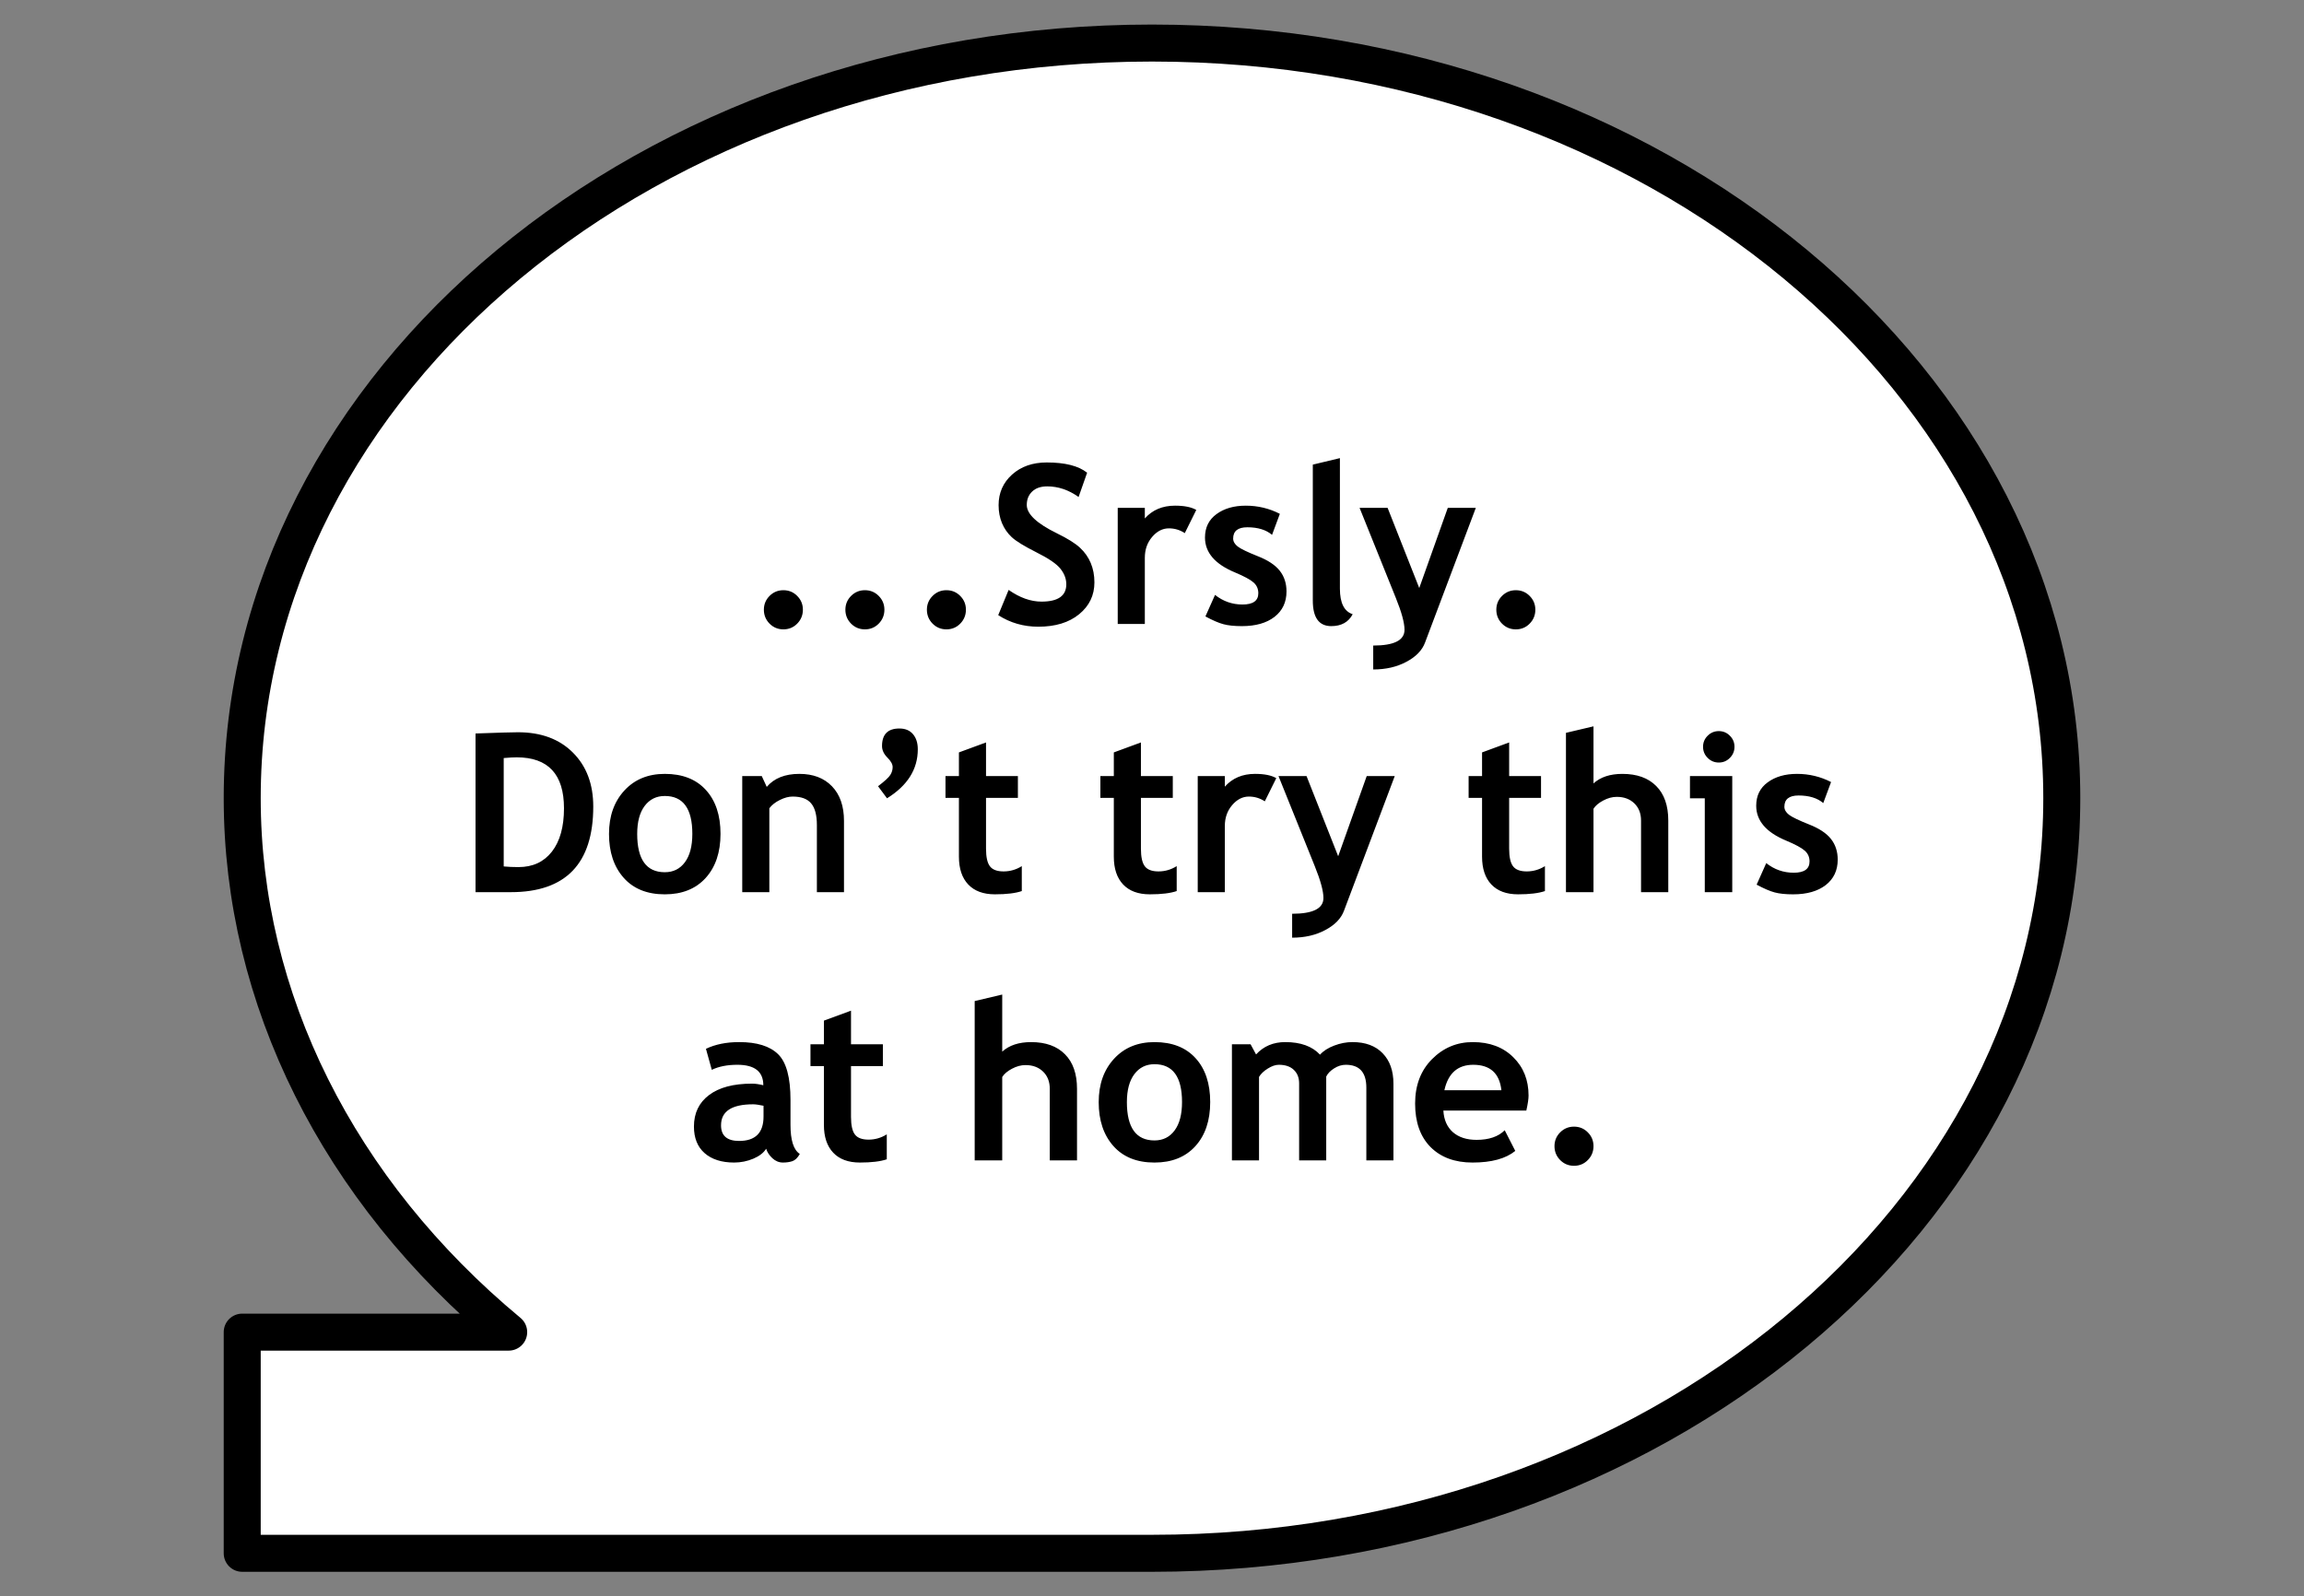 <?xml version="1.0" standalone="yes"?>

<svg version="1.1" viewBox="0.0 0.0 498.16 345.199" fill="none" stroke="none" stroke-linecap="square" stroke-miterlimit="10" xmlns="http://www.w3.org/2000/svg" xmlns:xlink="http://www.w3.org/1999/xlink"><rect x="0.0" y="0.0" width="498.16" height="345.199" fill="#808080" stroke="none"/><clipPath id="p.0"><path d="m0 0l498.16 0l0 345.199l-498.16 0l0 -345.199z" clip-rule="nonzero"></path></clipPath><g clip-path="url(#p.0)"><path fill="#000000" fill-opacity="0.0" d="m0 0l498.16 0l0 345.199l-498.16 0z" fill-rule="evenodd"></path><path fill="#ffffff" d="m249.08 335.891l0 0c108.639 0 196.709 -73.108 196.709 -163.291l0 0c0 -90.183 -88.069 -163.291 -196.709 -163.291l0 0c-108.639 0 -196.709 73.108 -196.709 163.291l0 0c0 43.308 20.725 84.841 57.615 115.464l-57.615 0l0 47.827z" fill-rule="evenodd"></path><path stroke="#000000" stroke-width="8.0" stroke-linejoin="round" stroke-linecap="butt" d="m249.08 335.891l0 0c108.639 0 196.709 -73.108 196.709 -163.291l0 0c0 -90.183 -88.069 -163.291 -196.709 -163.291l0 0c-108.639 0 -196.709 73.108 -196.709 163.291l0 0c0 43.308 20.725 84.841 57.615 115.464l-57.615 0l0 47.827z" fill-rule="evenodd"></path><path fill="#000000" fill-opacity="0.0" d="m21.441 79.844l455.276 0l0 185.512l-455.276 0z" fill-rule="evenodd"></path><path fill="#000000" d="m165.161 131.846q0 -1.75 1.234 -2.984q1.234 -1.234 2.984 -1.234q1.766 0 2.984 1.234q1.234 1.234 1.234 2.984q0 1.766 -1.234 3.016q-1.219 1.234 -2.984 1.234q-1.75 0 -2.984 -1.234q-1.234 -1.25 -1.234 -3.016zm17.625 0q0 -1.75 1.234 -2.984q1.234 -1.234 2.984 -1.234q1.766 0 2.984 1.234q1.234 1.234 1.234 2.984q0 1.766 -1.234 3.016q-1.219 1.234 -2.984 1.234q-1.75 0 -2.984 -1.234q-1.234 -1.25 -1.234 -3.016zm17.625 0q0 -1.75 1.234 -2.984q1.234 -1.234 2.984 -1.234q1.766 0 2.984 1.234q1.234 1.234 1.234 2.984q0 1.766 -1.234 3.016q-1.219 1.234 -2.984 1.234q-1.75 0 -2.984 -1.234q-1.234 -1.25 -1.234 -3.016zm15.422 1.172l2.25 -5.453q3.609 2.531 7.109 2.531q5.359 0 5.359 -3.75q0 -1.766 -1.266 -3.359q-1.266 -1.594 -5.219 -3.562q-3.938 -1.984 -5.312 -3.266q-1.375 -1.281 -2.109 -3.031q-0.734 -1.766 -0.734 -3.891q0 -3.984 2.906 -6.609q2.922 -2.625 7.5 -2.625q5.953 0 8.734 2.219l-1.844 5.25q-3.219 -2.297 -6.781 -2.297q-2.109 0 -3.266 1.125q-1.156 1.109 -1.156 2.891q0 2.953 6.531 6.141q3.453 1.688 4.969 3.109q1.531 1.406 2.328 3.297q0.797 1.891 0.797 4.203q0 4.172 -3.297 6.875q-3.297 2.703 -8.828 2.703q-4.797 0 -8.672 -2.5zm40.336 -17.734q-1.562 -1.031 -3.437 -1.031q-2.047 0 -3.625 1.859q-1.578 1.844 -1.578 4.516l0 14.297l-5.859 0l0 -25.109l5.859 0l0 2.297q2.453 -2.766 6.531 -2.766q3 0 4.594 0.922l-2.484 5.016zm4.461 18.016l2.078 -4.656q2.625 2.078 5.938 2.078q3.422 0 3.422 -2.438q0 -1.422 -1.031 -2.328q-1.031 -0.922 -4.016 -2.172q-6.484 -2.688 -6.484 -7.547q0 -3.25 2.484 -5.062q2.484 -1.828 6.344 -1.828q3.922 0 7.359 1.766l-1.688 4.547q-1.922 -1.641 -5.344 -1.641q-3.062 0 -3.062 2.438q0 0.953 1.0 1.734q1.016 0.766 4.312 2.078q3.312 1.297 4.766 3.156q1.453 1.844 1.453 4.469q0 3.484 -2.594 5.5q-2.594 2.0 -7.047 2.0q-2.5 0 -4.016 -0.422q-1.516 -0.406 -3.875 -1.672zm23.219 -32.828l5.859 -1.406l0 28.219q0 4.641 2.766 5.531q-1.359 2.578 -4.641 2.578q-3.984 0 -3.984 -5.531l0 -29.391zm24.266 38.484q-0.938 2.516 -4.031 4.156q-3.078 1.656 -7.172 1.656l0 -5.172q6.766 0 6.766 -3.406q0 -2.25 -1.875 -6.891l-7.844 -19.484l6.062 0l6.844 17.344l6.172 -17.344l6.062 0l-10.984 29.141zm15.414 -7.109q0 -1.75 1.234 -2.984q1.234 -1.234 2.984 -1.234q1.766 0 2.984 1.234q1.234 1.234 1.234 2.984q0 1.766 -1.234 3.016q-1.219 1.234 -2.984 1.234q-1.75 0 -2.984 -1.234q-1.234 -1.25 -1.234 -3.016z" fill-rule="nonzero"></path><path fill="#000000" d="m110.442 192.924l-7.625 0l0 -34.312q7.297 -0.266 9.172 -0.266q7.5 0 11.891 4.406q4.391 4.391 4.391 11.656q0 18.516 -17.828 18.516zm-1.531 -29.0l0 23.438q1.484 0.141 3.188 0.141q4.625 0 7.234 -3.344q2.609 -3.359 2.609 -9.375q0 -11.016 -10.234 -11.016q-0.984 0 -2.797 0.156zm22.766 16.391q0 -5.75 3.312 -9.359q3.312 -3.609 8.75 -3.609q5.719 0 8.875 3.469q3.172 3.469 3.172 9.5q0 6.0 -3.219 9.547q-3.219 3.531 -8.828 3.531q-5.719 0 -8.891 -3.578q-3.172 -3.578 -3.172 -9.5zm6.094 0q0 8.297 5.969 8.297q2.75 0 4.344 -2.156q1.609 -2.156 1.609 -6.141q0 -8.188 -5.953 -8.188q-2.734 0 -4.359 2.156q-1.609 2.156 -1.609 6.031zm38.852 12.609l0 -14.516q0 -3.203 -1.234 -4.672q-1.219 -1.484 -4.016 -1.484q-1.281 0 -2.75 0.734q-1.469 0.719 -2.281 1.797l0 18.141l-5.859 0l0 -25.109l4.219 0l1.078 2.344q2.391 -2.812 7.047 -2.812q4.484 0 7.062 2.688q2.594 2.688 2.594 7.484l0 15.406l-5.859 0zm15.164 -20.297l-1.938 -2.609q2.172 -1.656 2.656 -2.453q0.5 -0.797 0.5 -1.688q0 -0.938 -1.156 -2.078q-1.141 -1.156 -1.141 -2.469q0 -3.797 3.75 -3.797q1.906 0 2.938 1.219q1.047 1.219 1.047 3.281q0 6.469 -6.656 10.594zm15.547 -0.094l-2.906 0l0 -4.719l2.906 0l0 -5.109l5.859 -2.156l0 7.266l6.891 0l0 4.719l-6.891 0l0 10.984q0 2.703 0.844 3.812q0.844 1.109 2.953 1.109q2.109 0 3.938 -1.141l0 5.391q-2.047 0.703 -5.812 0.703q-3.75 0 -5.766 -2.125q-2.016 -2.125 -2.016 -6.031l0 -12.703zm33.492 0l-2.906 0l0 -4.719l2.906 0l0 -5.109l5.859 -2.156l0 7.266l6.891 0l0 4.719l-6.891 0l0 10.984q0 2.703 0.844 3.812q0.844 1.109 2.953 1.109q2.109 0 3.938 -1.141l0 5.391q-2.047 0.703 -5.812 0.703q-3.75 0 -5.766 -2.125q-2.016 -2.125 -2.016 -6.031l0 -12.703zm32.641 0.75q-1.562 -1.031 -3.438 -1.031q-2.047 0 -3.625 1.859q-1.578 1.844 -1.578 4.516l0 14.297l-5.859 0l0 -25.109l5.859 0l0 2.297q2.453 -2.766 6.531 -2.766q3.0 0 4.594 0.922l-2.484 5.016zm17.117 23.672q-0.938 2.516 -4.031 4.156q-3.078 1.656 -7.172 1.656l0 -5.172q6.766 0 6.766 -3.406q0 -2.25 -1.875 -6.891l-7.844 -19.484l6.063 0l6.844 17.344l6.172 -17.344l6.062 0l-10.984 29.141zm29.859 -24.422l-2.906 0l0 -4.719l2.906 0l0 -5.109l5.859 -2.156l0 7.266l6.891 0l0 4.719l-6.891 0l0 10.984q0 2.703 0.844 3.812q0.844 1.109 2.953 1.109q2.109 0 3.938 -1.141l0 5.391q-2.047 0.703 -5.812 0.703q-3.75 0 -5.766 -2.125q-2.016 -2.125 -2.016 -6.031l0 -12.703zm34.375 20.391l0 -15.469q0 -2.328 -1.453 -3.734q-1.453 -1.406 -3.797 -1.406q-1.453 0 -2.938 0.797q-1.469 0.781 -2.094 1.781l0 18.031l-5.953 0l0 -34.453l5.953 -1.406l0 12.344q2.266 -2.062 6.25 -2.062q4.719 0 7.312 2.625q2.609 2.609 2.609 7.484l0 15.469l-5.891 0zm16.812 -34.828q1.406 0 2.391 1.0q1.0 0.984 1.0 2.391q0 1.406 -1.0 2.406q-0.984 1.0 -2.391 1.0q-1.406 0 -2.406 -1.0q-1.0 -1.0 -1.0 -2.406q0 -1.406 1.0 -2.391q1.0 -1.0 2.406 -1.0zm-3.031 34.828l0 -20.297l-3.203 0l0 -4.812l9.141 0l0 25.109l-5.938 0zm11.211 -1.625l2.078 -4.656q2.625 2.078 5.938 2.078q3.422 0 3.422 -2.438q0 -1.422 -1.031 -2.328q-1.031 -0.922 -4.016 -2.172q-6.484 -2.688 -6.484 -7.547q0 -3.25 2.484 -5.062q2.484 -1.828 6.344 -1.828q3.922 0 7.359 1.766l-1.688 4.547q-1.922 -1.641 -5.344 -1.641q-3.062 0 -3.062 2.438q0 0.953 1.0 1.734q1.016 0.766 4.312 2.078q3.312 1.297 4.766 3.156q1.453 1.844 1.453 4.469q0 3.484 -2.594 5.5q-2.594 2.0 -7.047 2.0q-2.5 0 -4.016 -0.422q-1.516 -0.406 -3.875 -1.672z" fill-rule="nonzero"></path><path fill="#000000" d="m165.649 248.408q-0.797 1.312 -2.781 2.156q-1.984 0.828 -4.141 0.828q-4.047 0 -6.375 -2.031q-2.312 -2.031 -2.312 -5.75q0 -4.359 3.266 -6.812q3.266 -2.469 9.297 -2.469q1.031 0 2.438 0.344q0 -4.422 -5.609 -4.422q-3.297 0 -5.531 1.094l-1.266 -4.547q3.031 -1.453 7.203 -1.453q5.734 0 8.406 2.625q2.672 2.609 2.672 9.891l0 5.375q0 5.016 2.016 6.297q-0.719 1.266 -1.609 1.562q-0.891 0.297 -2.047 0.297q-1.266 0 -2.281 -0.938q-1.0 -0.938 -1.344 -2.047zm-0.562 -9.297q-1.5 -0.312 -2.25 -0.312q-6.938 0 -6.938 4.547q0 3.375 3.906 3.375q5.281 0 5.281 -5.266l0 -2.344zm13.055 -8.578l-2.906 0l0 -4.719l2.906 0l0 -5.109l5.859 -2.156l0 7.266l6.891 0l0 4.719l-6.891 0l0 10.984q0 2.703 0.844 3.812q0.844 1.109 2.953 1.109q2.109 0 3.938 -1.141l0 5.391q-2.047 0.703 -5.812 0.703q-3.75 0 -5.766 -2.125q-2.016 -2.125 -2.016 -6.031l0 -12.703zm48.836 20.391l0 -15.469q0 -2.328 -1.453 -3.734q-1.453 -1.406 -3.797 -1.406q-1.453 0 -2.938 0.797q-1.469 0.781 -2.094 1.781l0 18.031l-5.953 0l0 -34.453l5.953 -1.406l0 12.344q2.266 -2.062 6.25 -2.062q4.719 0 7.312 2.625q2.609 2.609 2.609 7.484l0 15.469l-5.891 0zm10.578 -12.609q0 -5.75 3.312 -9.359q3.312 -3.609 8.75 -3.609q5.719 0 8.875 3.469q3.172 3.469 3.172 9.5q0 6.0 -3.219 9.547q-3.219 3.531 -8.828 3.531q-5.719 0 -8.891 -3.578q-3.172 -3.578 -3.172 -9.5zm6.094 0q0 8.297 5.969 8.297q2.75 0 4.344 -2.156q1.609 -2.156 1.609 -6.141q0 -8.188 -5.953 -8.188q-2.734 0 -4.359 2.156q-1.609 2.156 -1.609 6.031zm51.773 12.609l0 -15.734q0 -4.938 -4.438 -4.938q-1.312 0 -2.531 0.781q-1.219 0.766 -1.703 1.766l0 18.125l-5.859 0l0 -16.641q0 -1.859 -1.156 -2.938q-1.141 -1.094 -3.234 -1.094q-1.094 0 -2.406 0.828q-1.297 0.812 -1.875 1.797l0 18.047l-5.859 0l0 -25.109l4.031 0l1.188 2.203q2.438 -2.672 6.313 -2.672q4.984 0 7.516 2.719q1.109 -1.234 3.078 -1.969q1.969 -0.75 3.938 -0.75q4.188 0 6.516 2.406q2.344 2.406 2.344 6.594l0 16.578l-5.859 0zm34.594 -10.766l-17.938 0q0.172 3.0 2.062 4.672q1.906 1.656 5.109 1.656q4.016 0 6.094 -2.078l2.281 4.469q-3.094 2.516 -9.234 2.516q-5.75 0 -9.094 -3.359q-3.328 -3.375 -3.328 -9.391q0 -5.938 3.656 -9.609q3.672 -3.688 8.812 -3.688q5.453 0 8.75 3.266q3.312 3.25 3.312 8.297q0 1.078 -0.484 3.25zm-17.719 -4.406l12.328 0q-0.609 -5.5 -6.094 -5.5q-5.016 0 -6.234 5.5zm23.805 12.094q0 -1.75 1.234 -2.984q1.234 -1.234 2.984 -1.234q1.766 0 2.984 1.234q1.234 1.234 1.234 2.984q0 1.766 -1.234 3.016q-1.219 1.234 -2.984 1.234q-1.75 0 -2.984 -1.234q-1.234 -1.25 -1.234 -3.016z" fill-rule="nonzero"></path></g></svg>

